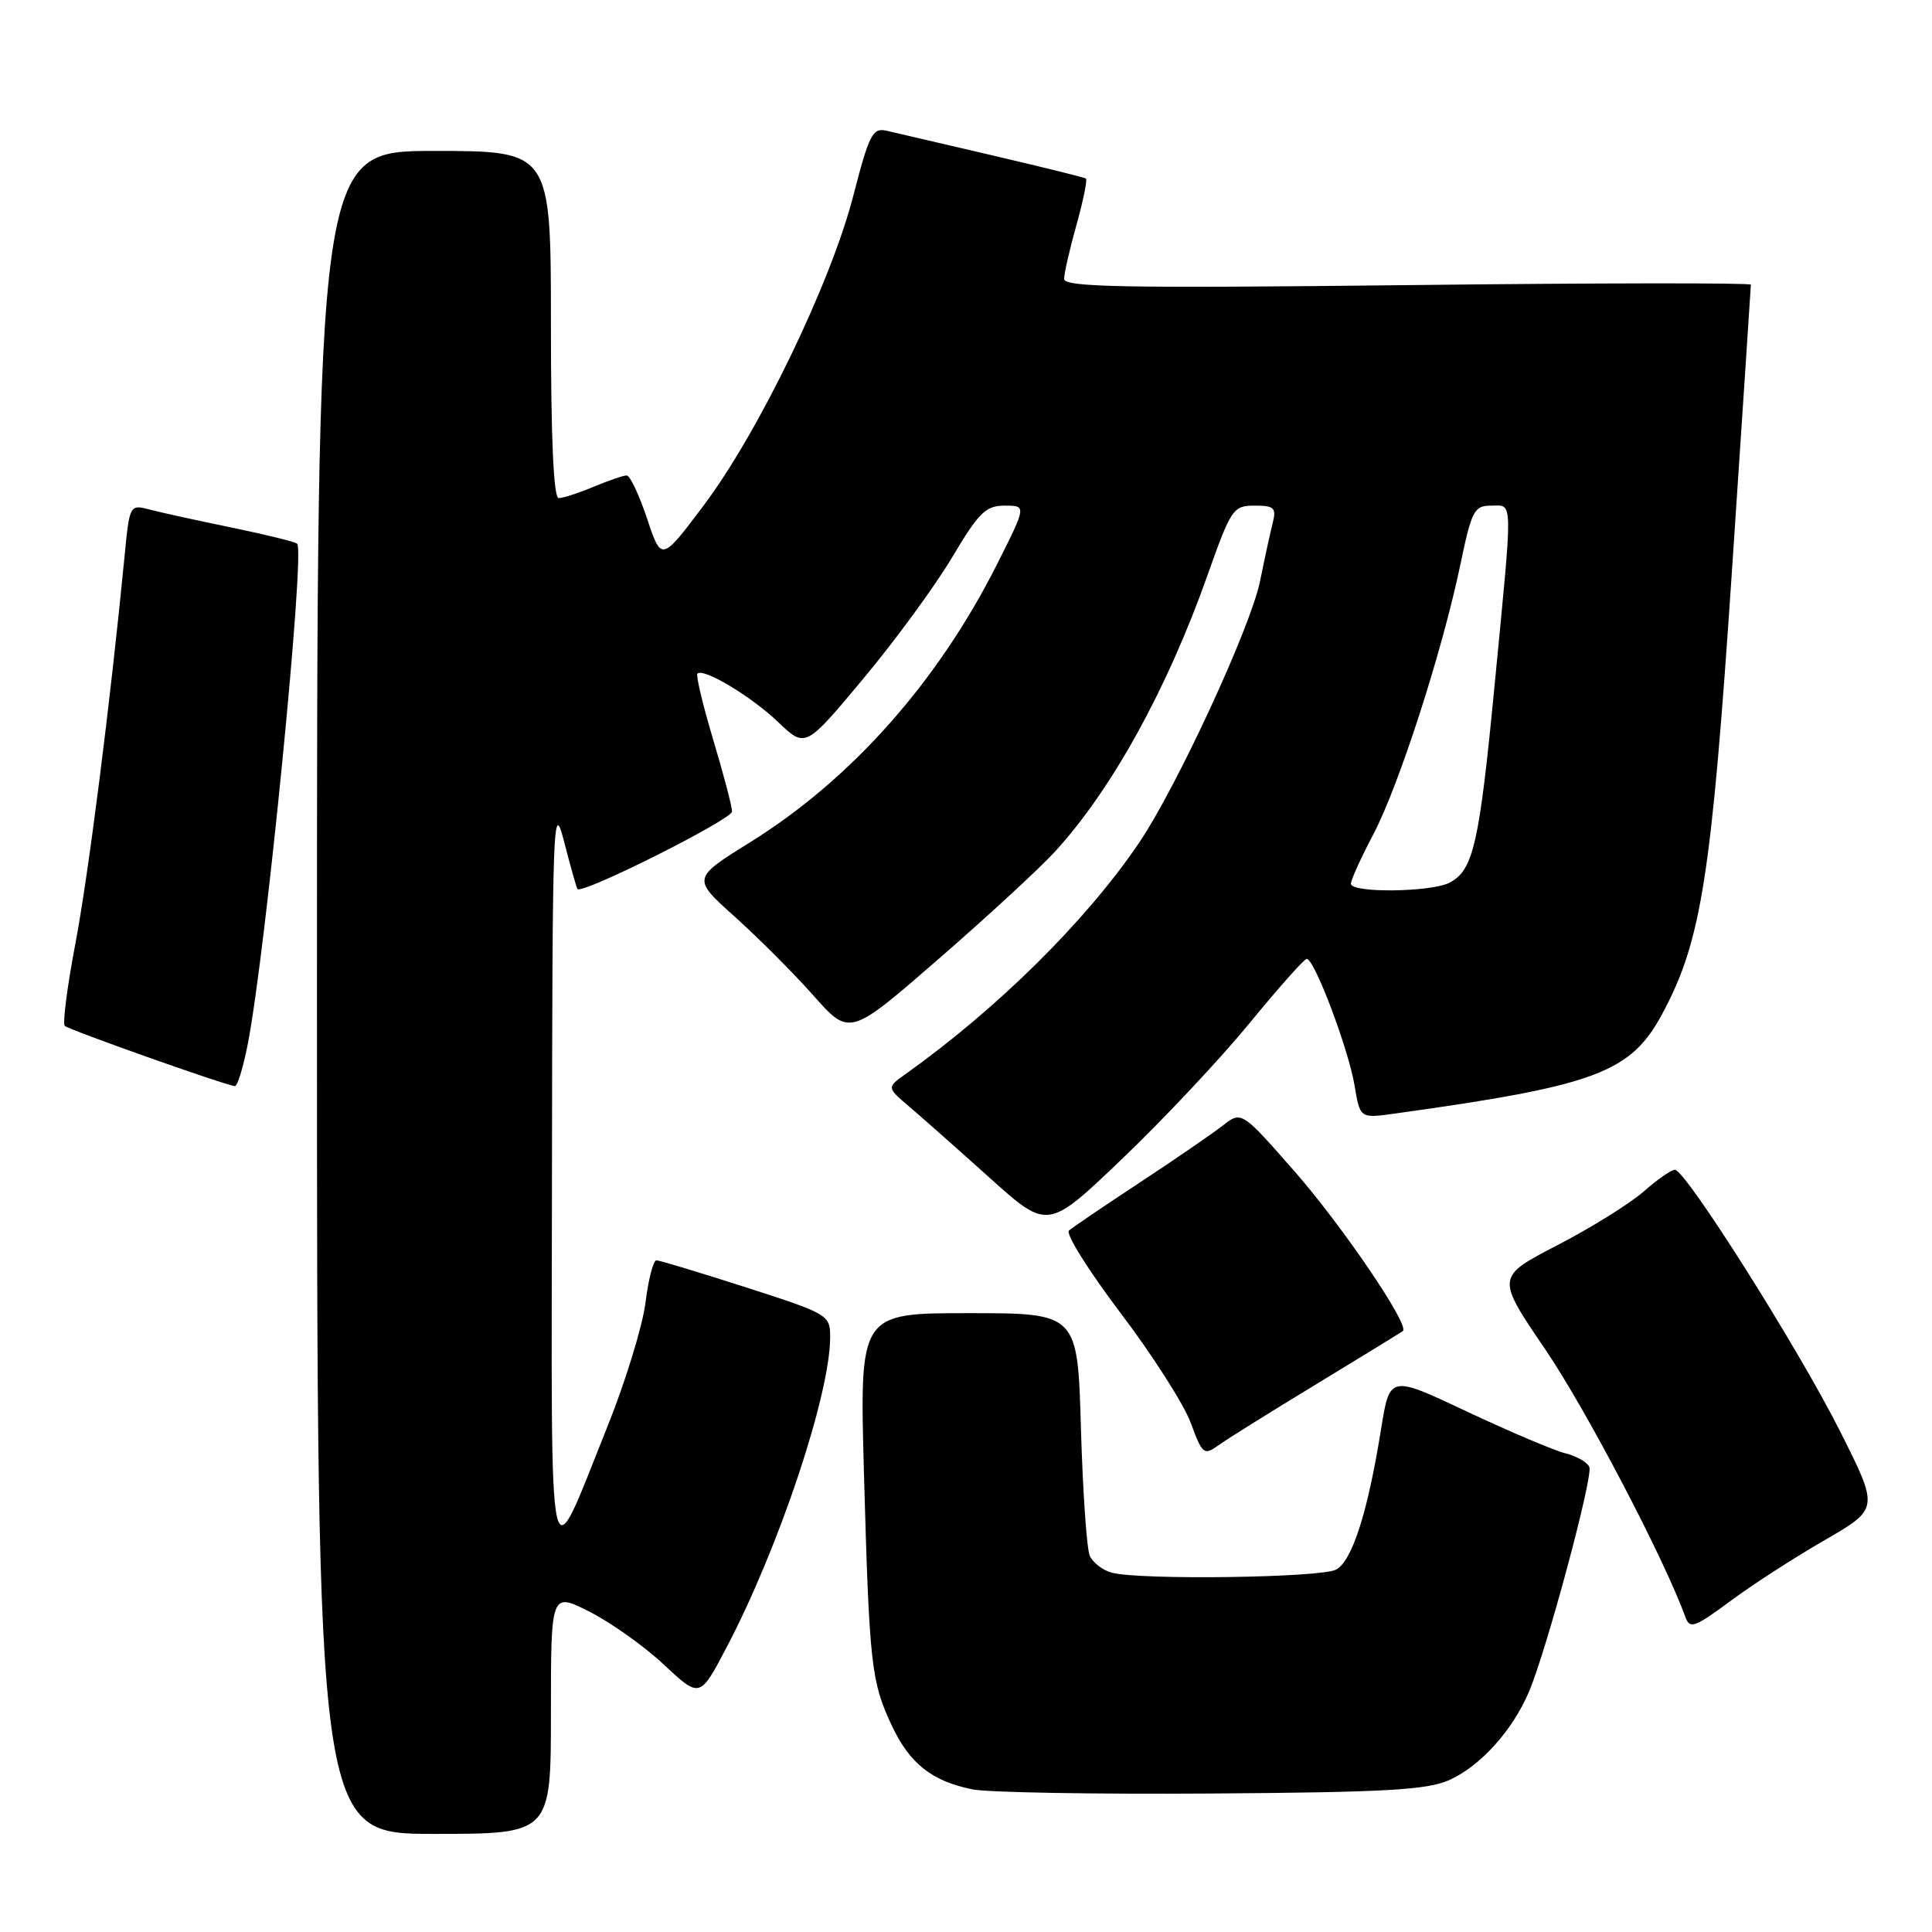 <?xml version="1.0" encoding="UTF-8" standalone="no"?>
<!DOCTYPE svg PUBLIC "-//W3C//DTD SVG 1.1//EN" "http://www.w3.org/Graphics/SVG/1.1/DTD/svg11.dtd" >
<svg xmlns="http://www.w3.org/2000/svg" xmlns:xlink="http://www.w3.org/1999/xlink" version="1.1" viewBox="0 0 256 256">
 <g >
 <path fill="currentColor"
d=" M 73.00 226.98 C 73.00 210.97 73.00 210.97 78.13 213.57 C 80.96 215.00 85.40 218.16 88.00 220.60 C 92.74 225.03 92.74 225.03 96.29 218.26 C 103.24 205.01 110.00 184.75 110.00 177.17 C 110.00 174.24 109.77 174.10 98.87 170.59 C 92.74 168.62 87.39 167.00 86.98 167.00 C 86.57 167.00 85.91 169.53 85.53 172.62 C 85.14 175.71 82.87 183.10 80.48 189.05 C 72.46 209.01 73.07 211.82 73.14 155.50 C 73.19 108.48 73.29 105.86 74.74 111.50 C 75.59 114.80 76.39 117.64 76.52 117.80 C 77.13 118.55 97.00 108.58 97.00 107.53 C 97.00 106.88 95.88 102.60 94.50 98.01 C 93.13 93.42 92.19 89.48 92.41 89.26 C 93.20 88.46 99.56 92.28 103.11 95.68 C 106.72 99.13 106.72 99.13 114.39 89.93 C 118.61 84.88 123.90 77.65 126.15 73.87 C 129.70 67.90 130.61 67.00 133.13 67.00 C 136.02 67.00 136.02 67.00 132.12 74.75 C 124.28 90.33 112.84 103.22 99.48 111.55 C 91.70 116.39 91.70 116.39 97.34 121.45 C 100.44 124.23 105.14 128.93 107.78 131.91 C 112.58 137.32 112.58 137.32 124.39 127.05 C 130.89 121.40 137.85 114.98 139.85 112.78 C 147.34 104.57 154.65 91.32 159.99 76.25 C 163.13 67.39 163.40 67.00 166.25 67.00 C 168.83 67.00 169.14 67.29 168.65 69.27 C 168.33 70.51 167.57 74.00 166.96 77.02 C 165.70 83.16 155.89 104.36 150.91 111.71 C 143.91 122.03 132.21 133.61 119.95 142.35 C 117.50 144.10 117.50 144.10 120.50 146.65 C 122.15 148.06 126.95 152.30 131.16 156.09 C 138.83 162.98 138.83 162.98 148.66 153.58 C 154.07 148.42 161.65 140.35 165.50 135.66 C 169.35 130.96 172.79 127.09 173.14 127.06 C 174.14 126.97 178.68 138.98 179.49 143.85 C 180.21 148.20 180.21 148.20 184.85 147.55 C 211.50 143.85 216.09 142.13 220.28 134.30 C 225.44 124.69 226.77 116.22 229.48 75.83 C 230.86 55.12 232.00 37.96 232.00 37.72 C 232.00 37.47 211.53 37.49 186.50 37.78 C 149.05 38.20 141.00 38.06 141.00 36.96 C 141.00 36.23 141.74 33.00 142.64 29.79 C 143.54 26.57 144.10 23.82 143.89 23.66 C 143.68 23.51 138.10 22.13 131.50 20.59 C 124.90 19.05 118.58 17.58 117.46 17.32 C 115.63 16.90 115.16 17.82 113.07 25.93 C 110.10 37.47 100.52 57.30 93.25 66.96 C 87.64 74.42 87.64 74.42 85.74 68.71 C 84.69 65.57 83.48 63.00 83.04 63.00 C 82.60 63.00 80.63 63.68 78.65 64.50 C 76.68 65.33 74.60 66.00 74.03 66.00 C 73.35 66.00 73.00 58.14 73.00 43.00 C 73.00 20.00 73.00 20.00 57.50 20.00 C 42.00 20.00 42.00 20.00 42.00 131.50 C 42.00 243.00 42.00 243.00 57.50 243.00 C 73.00 243.00 73.00 243.00 73.00 226.98 Z  M 192.05 235.86 C 196.17 234.01 200.43 229.29 202.61 224.13 C 204.93 218.67 211.10 195.70 210.60 194.40 C 210.36 193.77 208.92 192.94 207.39 192.56 C 205.87 192.18 200.02 189.69 194.38 187.04 C 184.15 182.21 184.15 182.21 183.00 189.35 C 181.24 200.37 179.17 206.84 177.04 207.98 C 175.03 209.06 151.05 209.39 147.32 208.39 C 146.12 208.07 144.81 207.06 144.40 206.15 C 144.00 205.24 143.47 197.64 143.23 189.25 C 142.79 174.00 142.79 174.00 128.34 174.00 C 113.89 174.00 113.89 174.00 114.48 195.25 C 115.19 220.66 115.43 222.80 118.16 228.63 C 120.54 233.69 123.44 235.99 128.84 237.10 C 130.85 237.51 145.10 237.76 160.50 237.65 C 183.66 237.49 189.11 237.18 192.05 235.86 Z  M 241.74 204.10 C 248.98 199.92 248.98 199.92 243.87 189.75 C 238.38 178.80 223.35 155.00 221.93 155.00 C 221.46 155.00 219.59 156.30 217.77 157.90 C 215.96 159.49 210.82 162.69 206.35 165.00 C 198.23 169.21 198.23 169.21 204.79 178.85 C 210.18 186.78 220.60 206.70 223.33 214.29 C 223.90 215.88 224.57 215.64 229.24 212.18 C 232.13 210.03 237.76 206.39 241.74 204.10 Z  M 174.50 183.36 C 180.55 179.68 185.67 176.54 185.89 176.37 C 186.82 175.62 177.88 162.45 171.50 155.17 C 164.50 147.20 164.50 147.20 162.00 149.16 C 160.62 150.23 155.68 153.63 151.00 156.71 C 146.32 159.79 142.11 162.64 141.64 163.06 C 141.17 163.47 144.24 168.37 148.45 173.94 C 152.67 179.50 156.86 186.06 157.77 188.51 C 159.33 192.73 159.53 192.89 161.46 191.50 C 162.58 190.69 168.45 187.03 174.50 183.36 Z  M 32.85 138.25 C 35.23 125.95 40.44 73.12 39.38 72.05 C 39.13 71.80 35.23 70.84 30.72 69.91 C 26.20 68.98 21.30 67.91 19.84 67.52 C 17.19 66.83 17.17 66.86 16.51 73.66 C 14.60 93.29 11.70 116.06 9.97 125.14 C 8.90 130.76 8.28 135.62 8.58 135.93 C 9.09 136.45 29.64 143.73 31.12 143.92 C 31.46 143.96 32.24 141.41 32.85 138.25 Z  M 179.00 117.10 C 179.00 116.61 180.34 113.65 181.98 110.54 C 185.37 104.09 191.12 86.26 193.52 74.75 C 195.00 67.65 195.34 67.00 197.57 67.00 C 200.52 67.00 200.49 65.44 198.07 90.50 C 196.02 111.82 195.24 115.27 192.11 116.94 C 189.71 118.23 179.00 118.36 179.00 117.10 Z "/>
</g>
</svg>